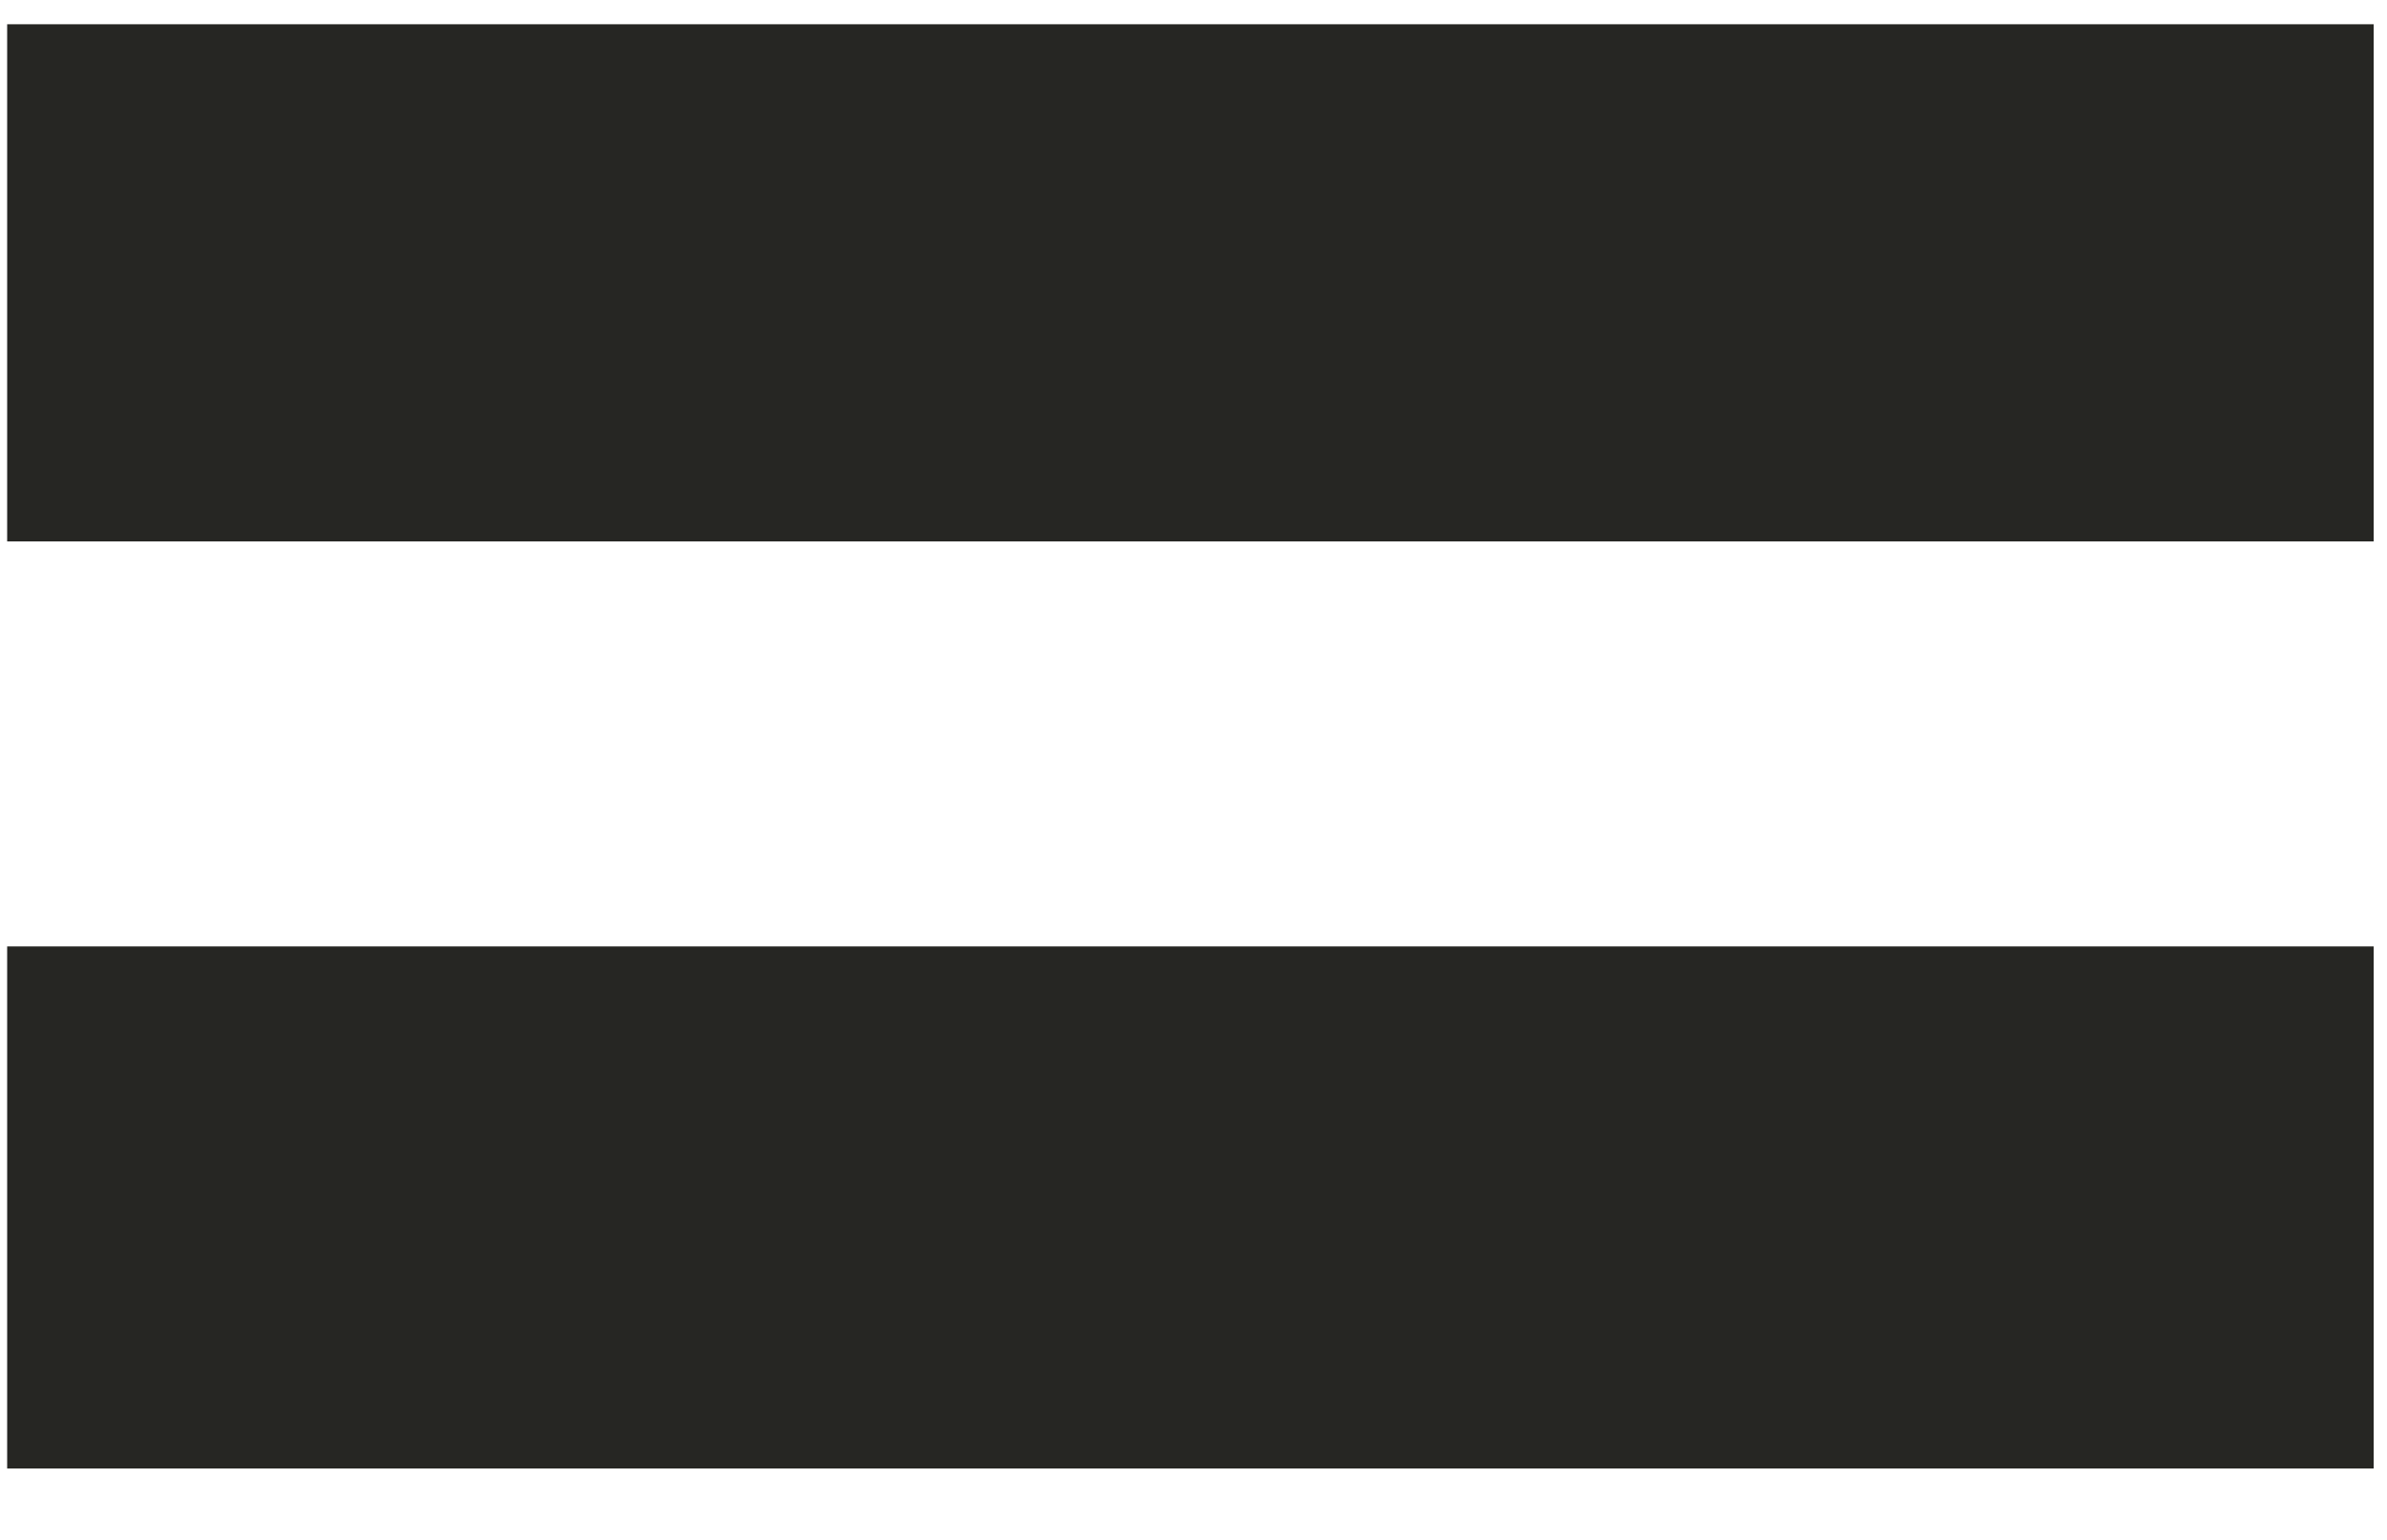 <svg width="31" height="20" viewBox="0 0 31 20" fill="none" xmlns="http://www.w3.org/2000/svg">
<path d="M0.093 7.032V0.315H30.827V7.032H0.093ZM0.093 19.073V12.292H30.827V19.073H0.093Z" fill="#262623"/>
</svg>
